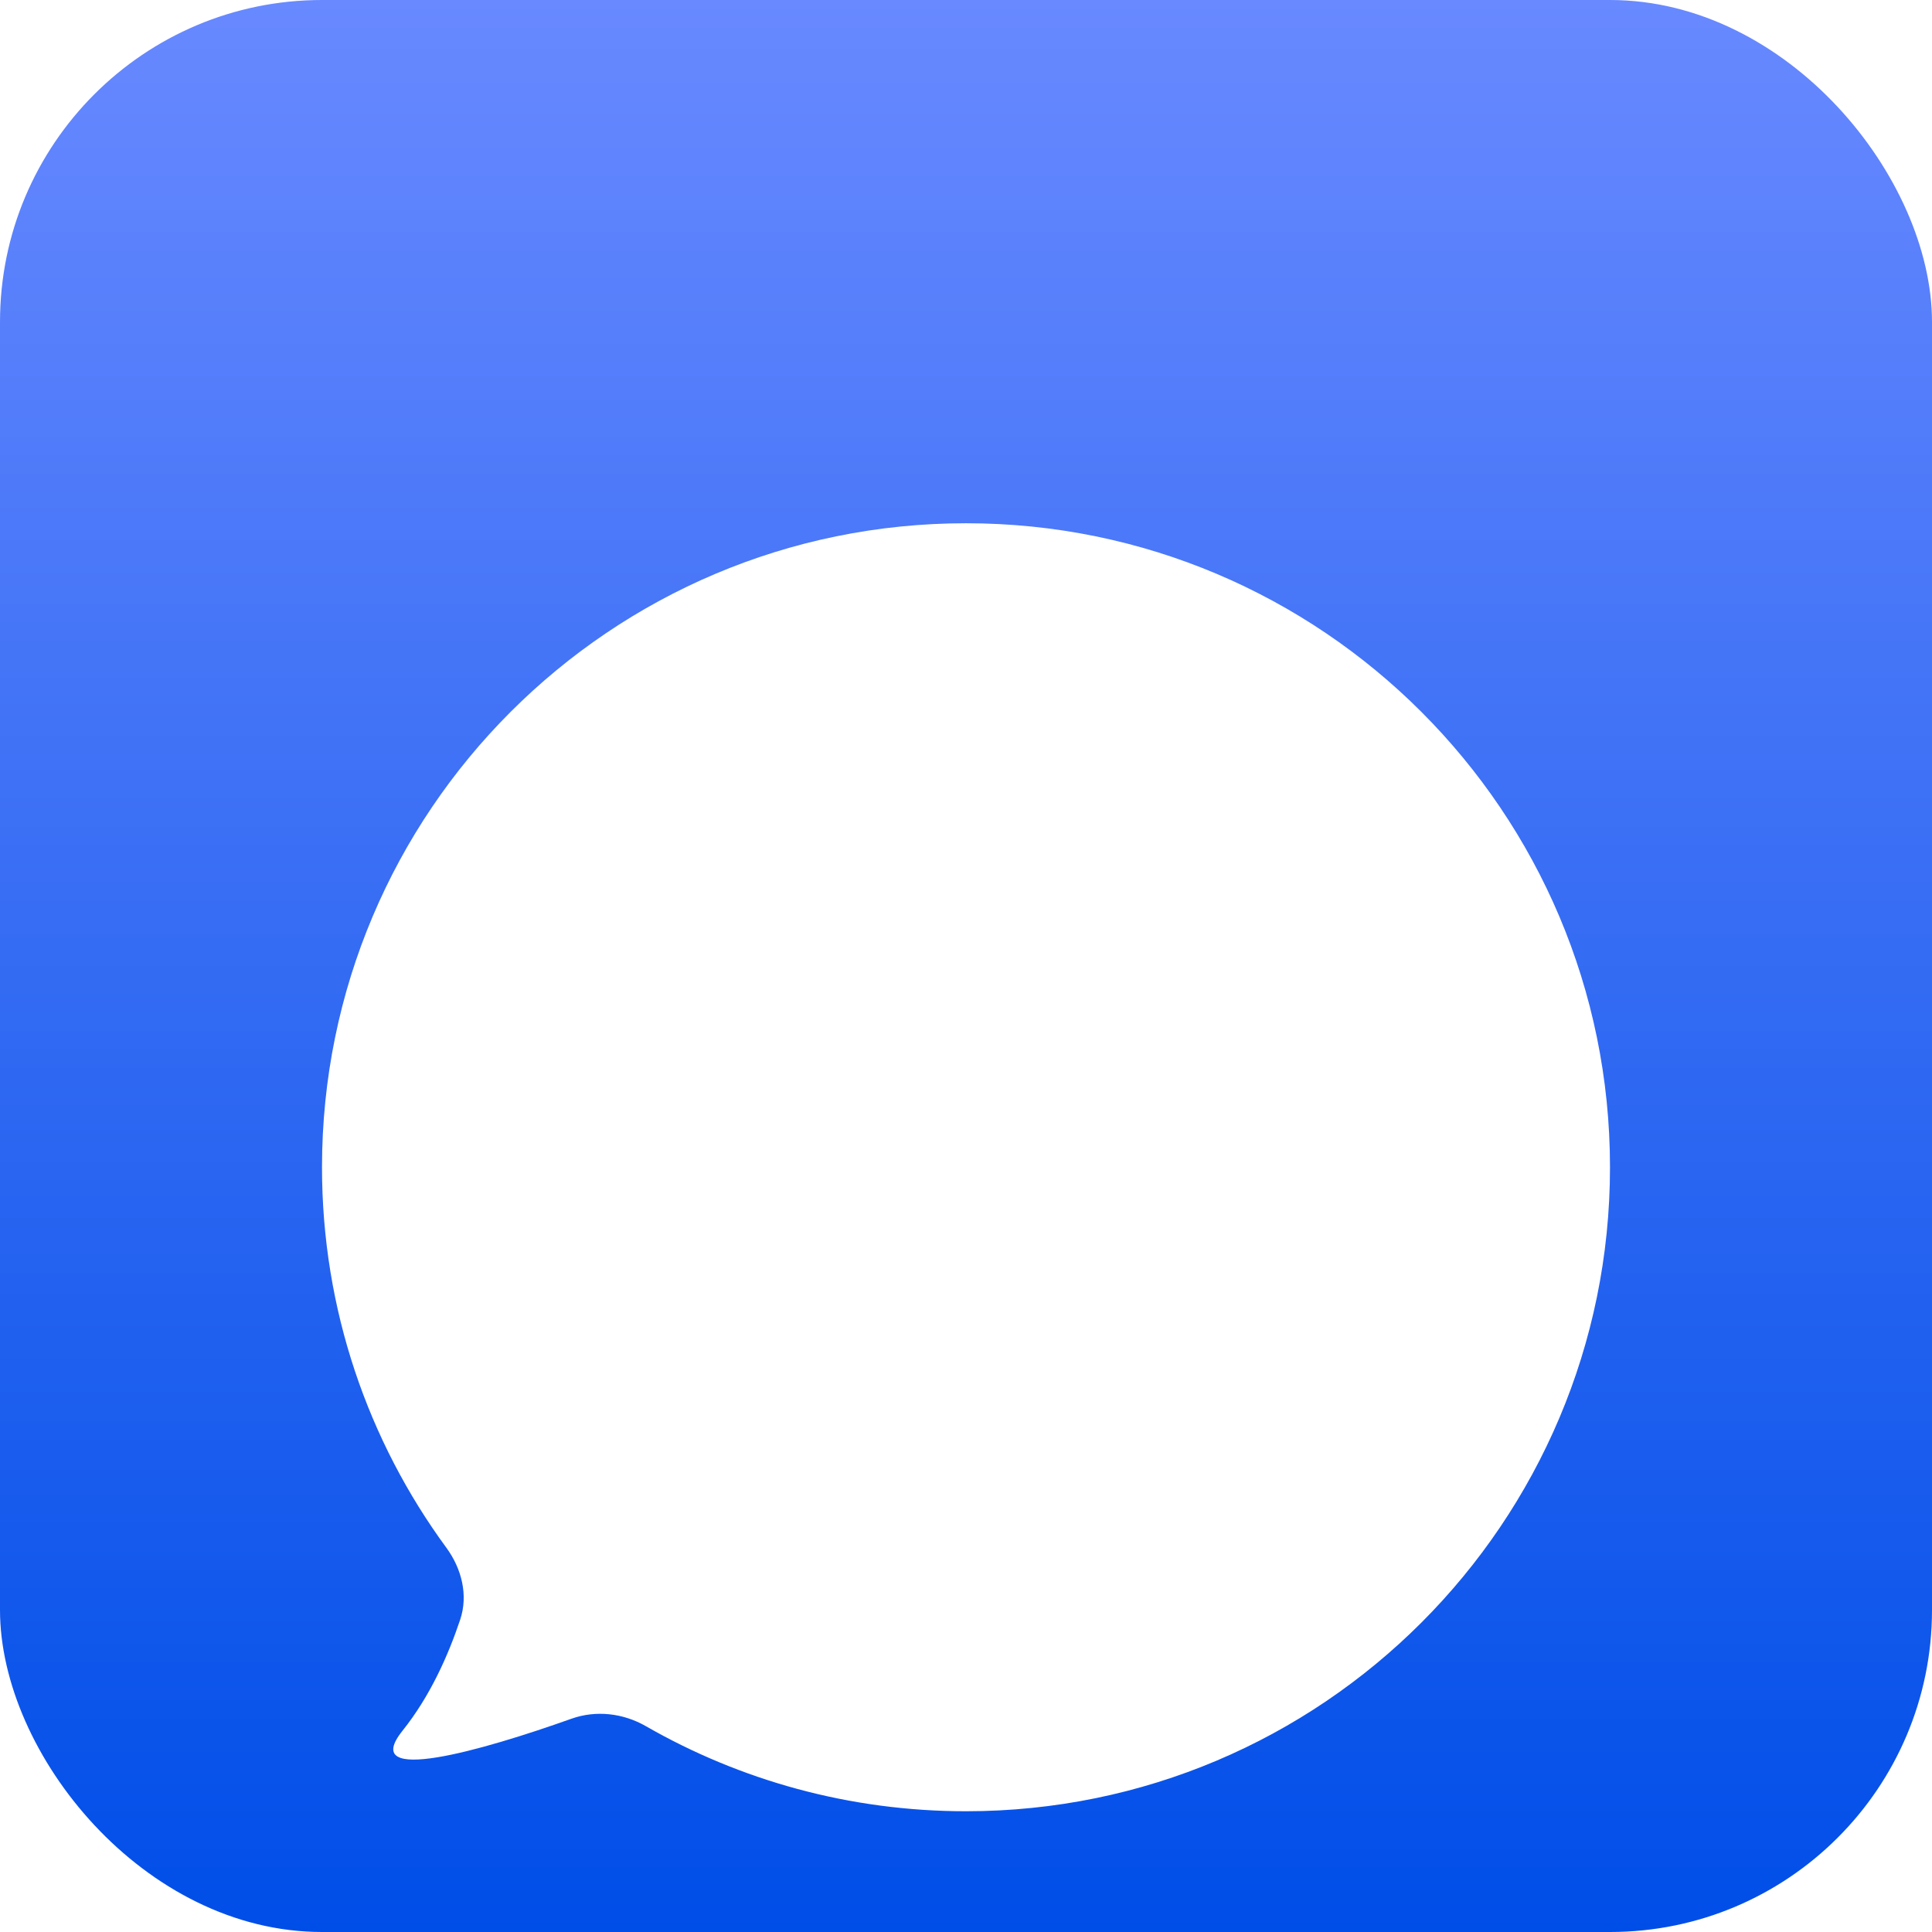 <svg width="192" height="192" viewBox="0 0 192 192" fill="none"
   xmlns="http://www.w3.org/2000/svg">
   <rect width="192" height="192" rx="32" fill="url(#paint0_linear_12_599)"/>
   <g filter="url(#filter0_dd_12_599)">
      <path fill-rule="evenodd" clip-rule="evenodd" d="M96 160C131.346 160 160 131.346 160 96C160 60.654 131.346 32 96 32C60.654 32 32 60.654 32 96C32 110.145 36.589 123.218 44.359 133.812C45.878 135.884 46.548 138.521 45.733 140.957C44.537 144.535 42.736 148.579 40 152C35.601 157.499 47.976 153.946 56.783 150.807C59.229 149.935 61.931 150.25 64.182 151.543C73.555 156.923 84.418 160 96 160Z" fill="white"/>
   </g>
   <defs>
      <filter id="filter0_dd_12_599" x="16" y="32" width="160" height="160" filterUnits="userSpaceOnUse" color-interpolation-filters="sRGB">
         <feFlood flood-opacity="0" result="BackgroundImageFix"/>
         <feColorMatrix in="SourceAlpha" type="matrix" values="0 0 0 0 0 0 0 0 0 0 0 0 0 0 0 0 0 0 127 0" result="hardAlpha"/>
         <feOffset dy="16"/>
         <feGaussianBlur stdDeviation="8"/>
         <feComposite in2="hardAlpha" operator="out"/>
         <feColorMatrix type="matrix" values="0 0 0 0 0 0 0 0 0 0 0 0 0 0 0 0 0 0 0.24 0"/>
         <feBlend mode="normal" in2="BackgroundImageFix" result="effect1_dropShadow_12_599"/>
         <feColorMatrix in="SourceAlpha" type="matrix" values="0 0 0 0 0 0 0 0 0 0 0 0 0 0 0 0 0 0 127 0" result="hardAlpha"/>
         <feOffset dy="4"/>
         <feGaussianBlur stdDeviation="2"/>
         <feComposite in2="hardAlpha" operator="out"/>
         <feColorMatrix type="matrix" values="0 0 0 0 0 0 0 0 0 0 0 0 0 0 0 0 0 0 0.24 0"/>
         <feBlend mode="normal" in2="effect1_dropShadow_12_599" result="effect2_dropShadow_12_599"/>
         <feBlend mode="normal" in="SourceGraphic" in2="effect2_dropShadow_12_599" result="shape"/>
      </filter>
      <linearGradient id="paint0_linear_12_599" x1="96" y1="2.86102e-06" x2="96" y2="192" gradientUnits="userSpaceOnUse">
         <stop stop-color="#6889FF"/>
         <stop offset="1" stop-color="#004EE8"/>
      </linearGradient>
   </defs>
</svg>
